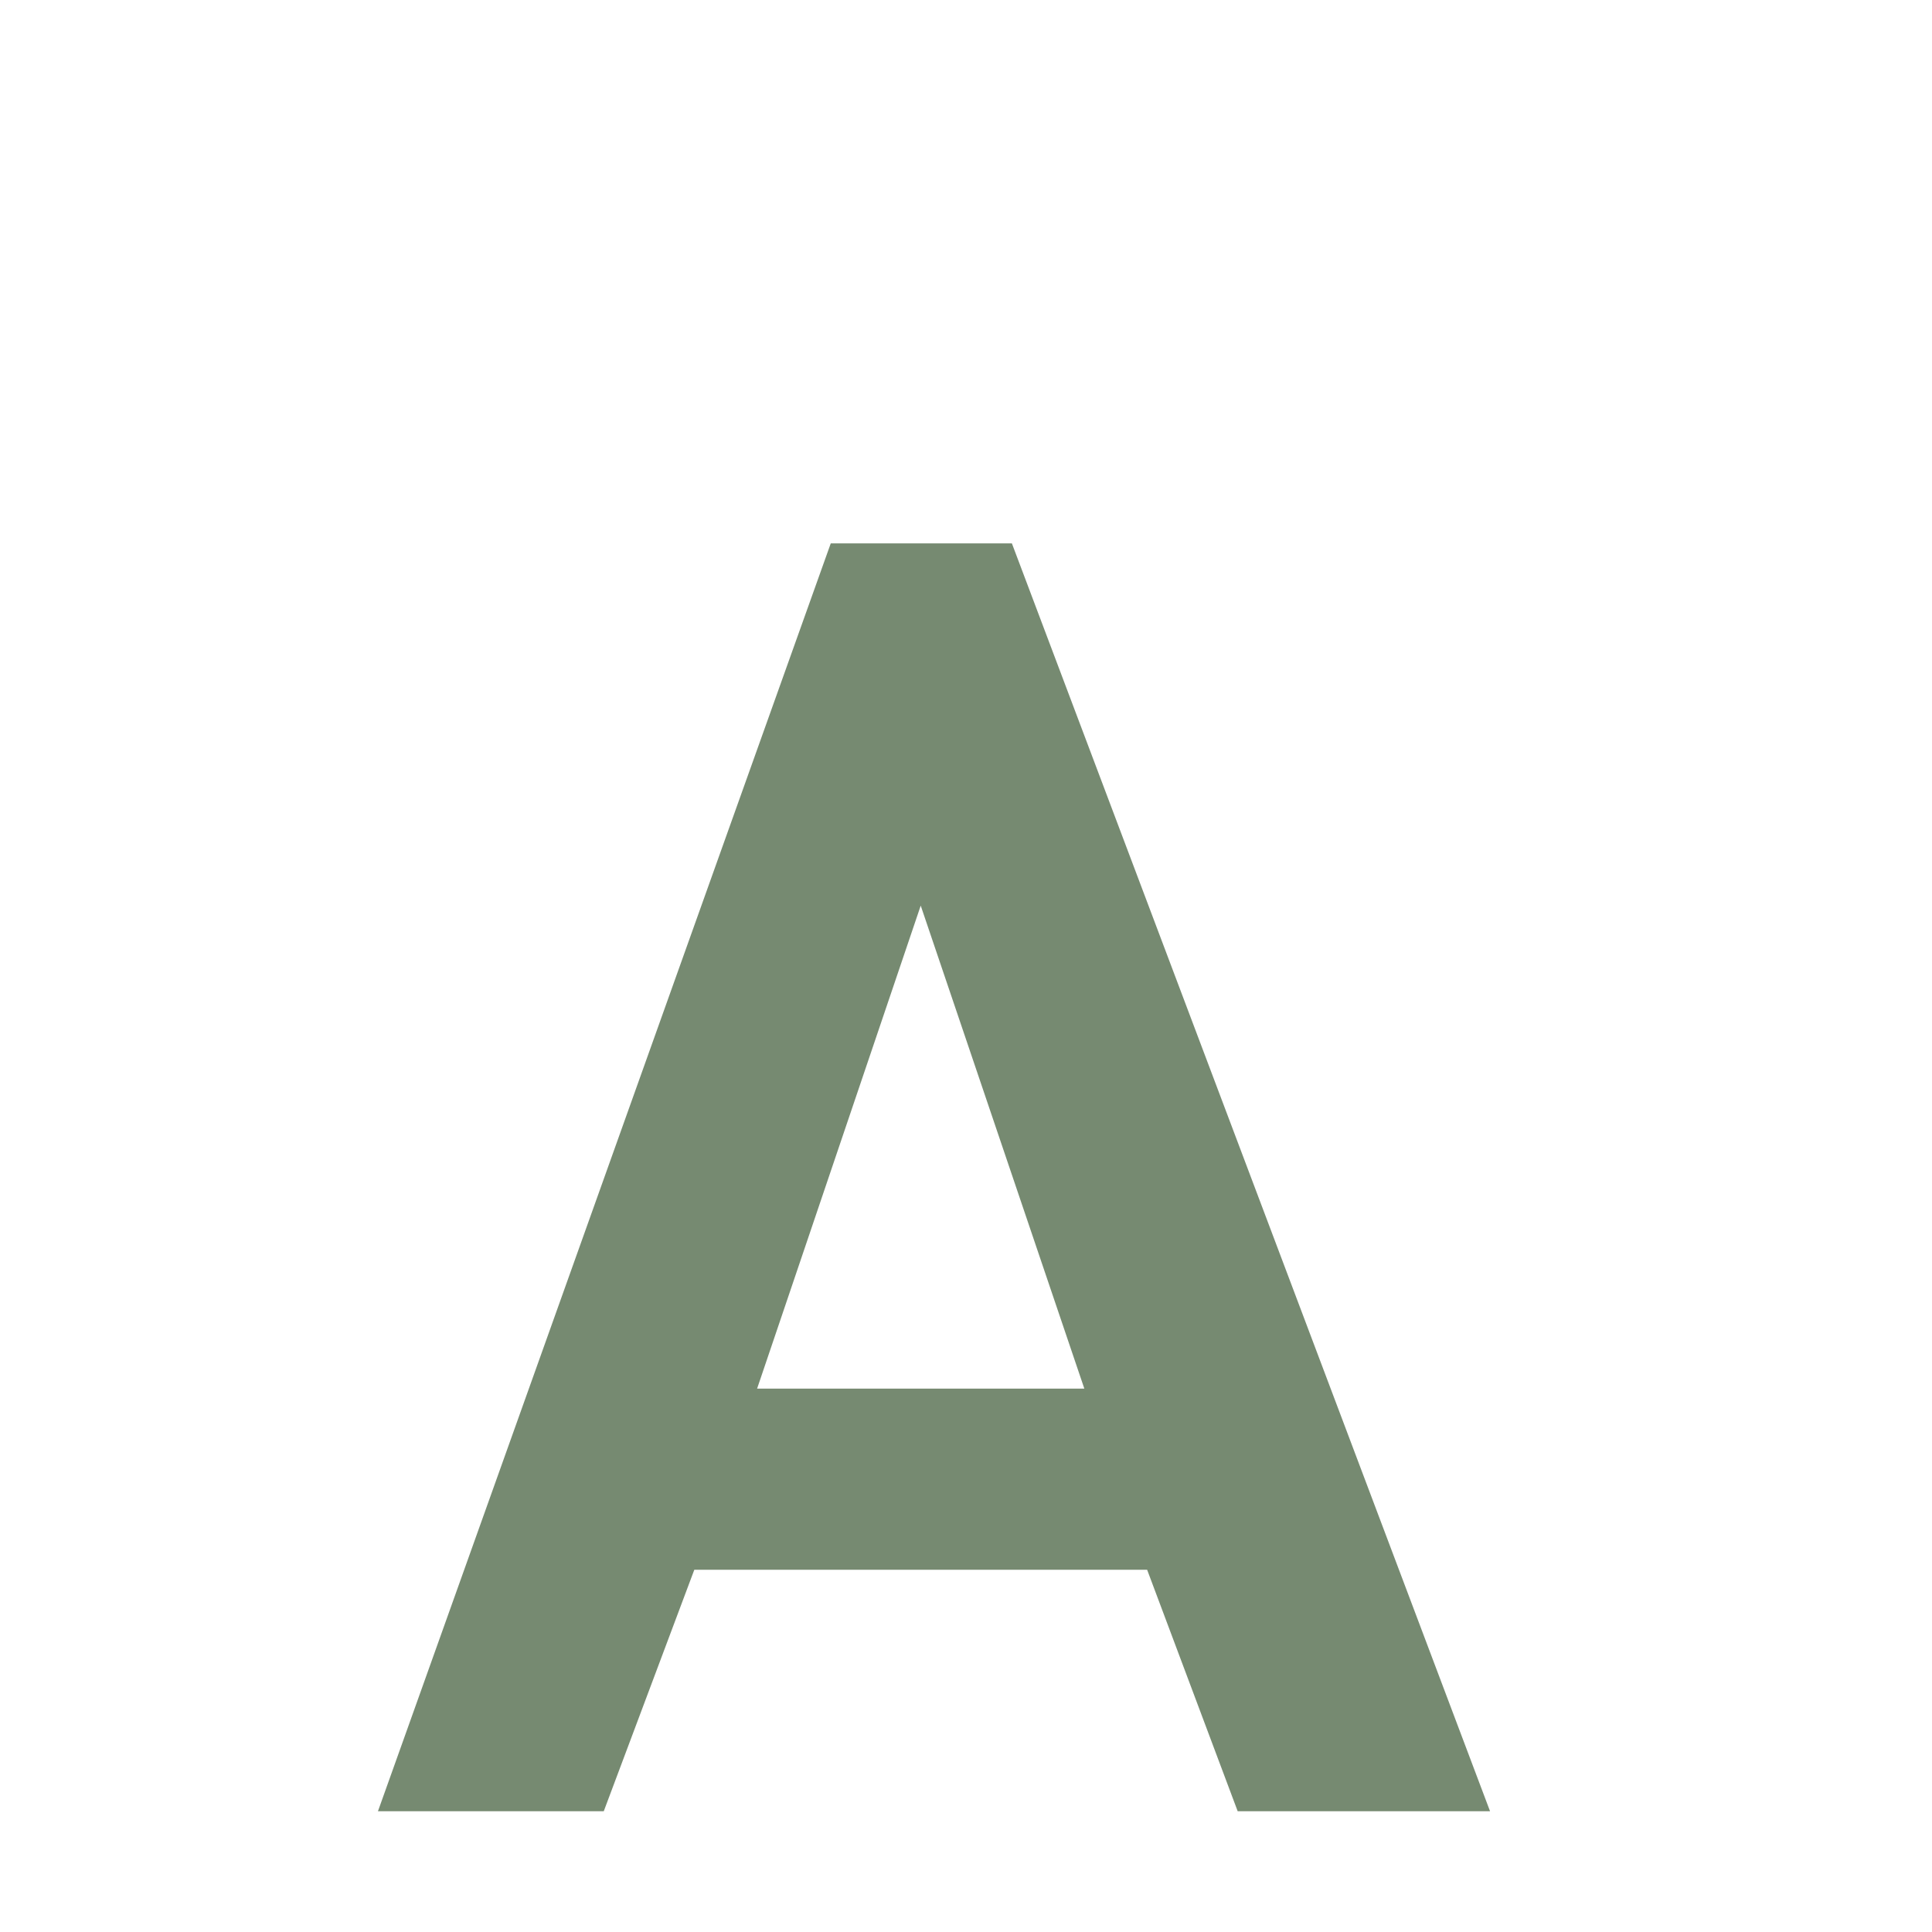 <svg xmlns="http://www.w3.org/2000/svg" width="16" height="16" version="1.1">
 <path style="fill:#768A71" d="M 6.88,4.5 3.13,15 H 5 L 5.75,13 H 9.5 L 10.25,15 H 12.34 L 8.38,4.5 Z M 7.625,7.5 8.98,11.5 H 6.27 Z"/>
</svg>
